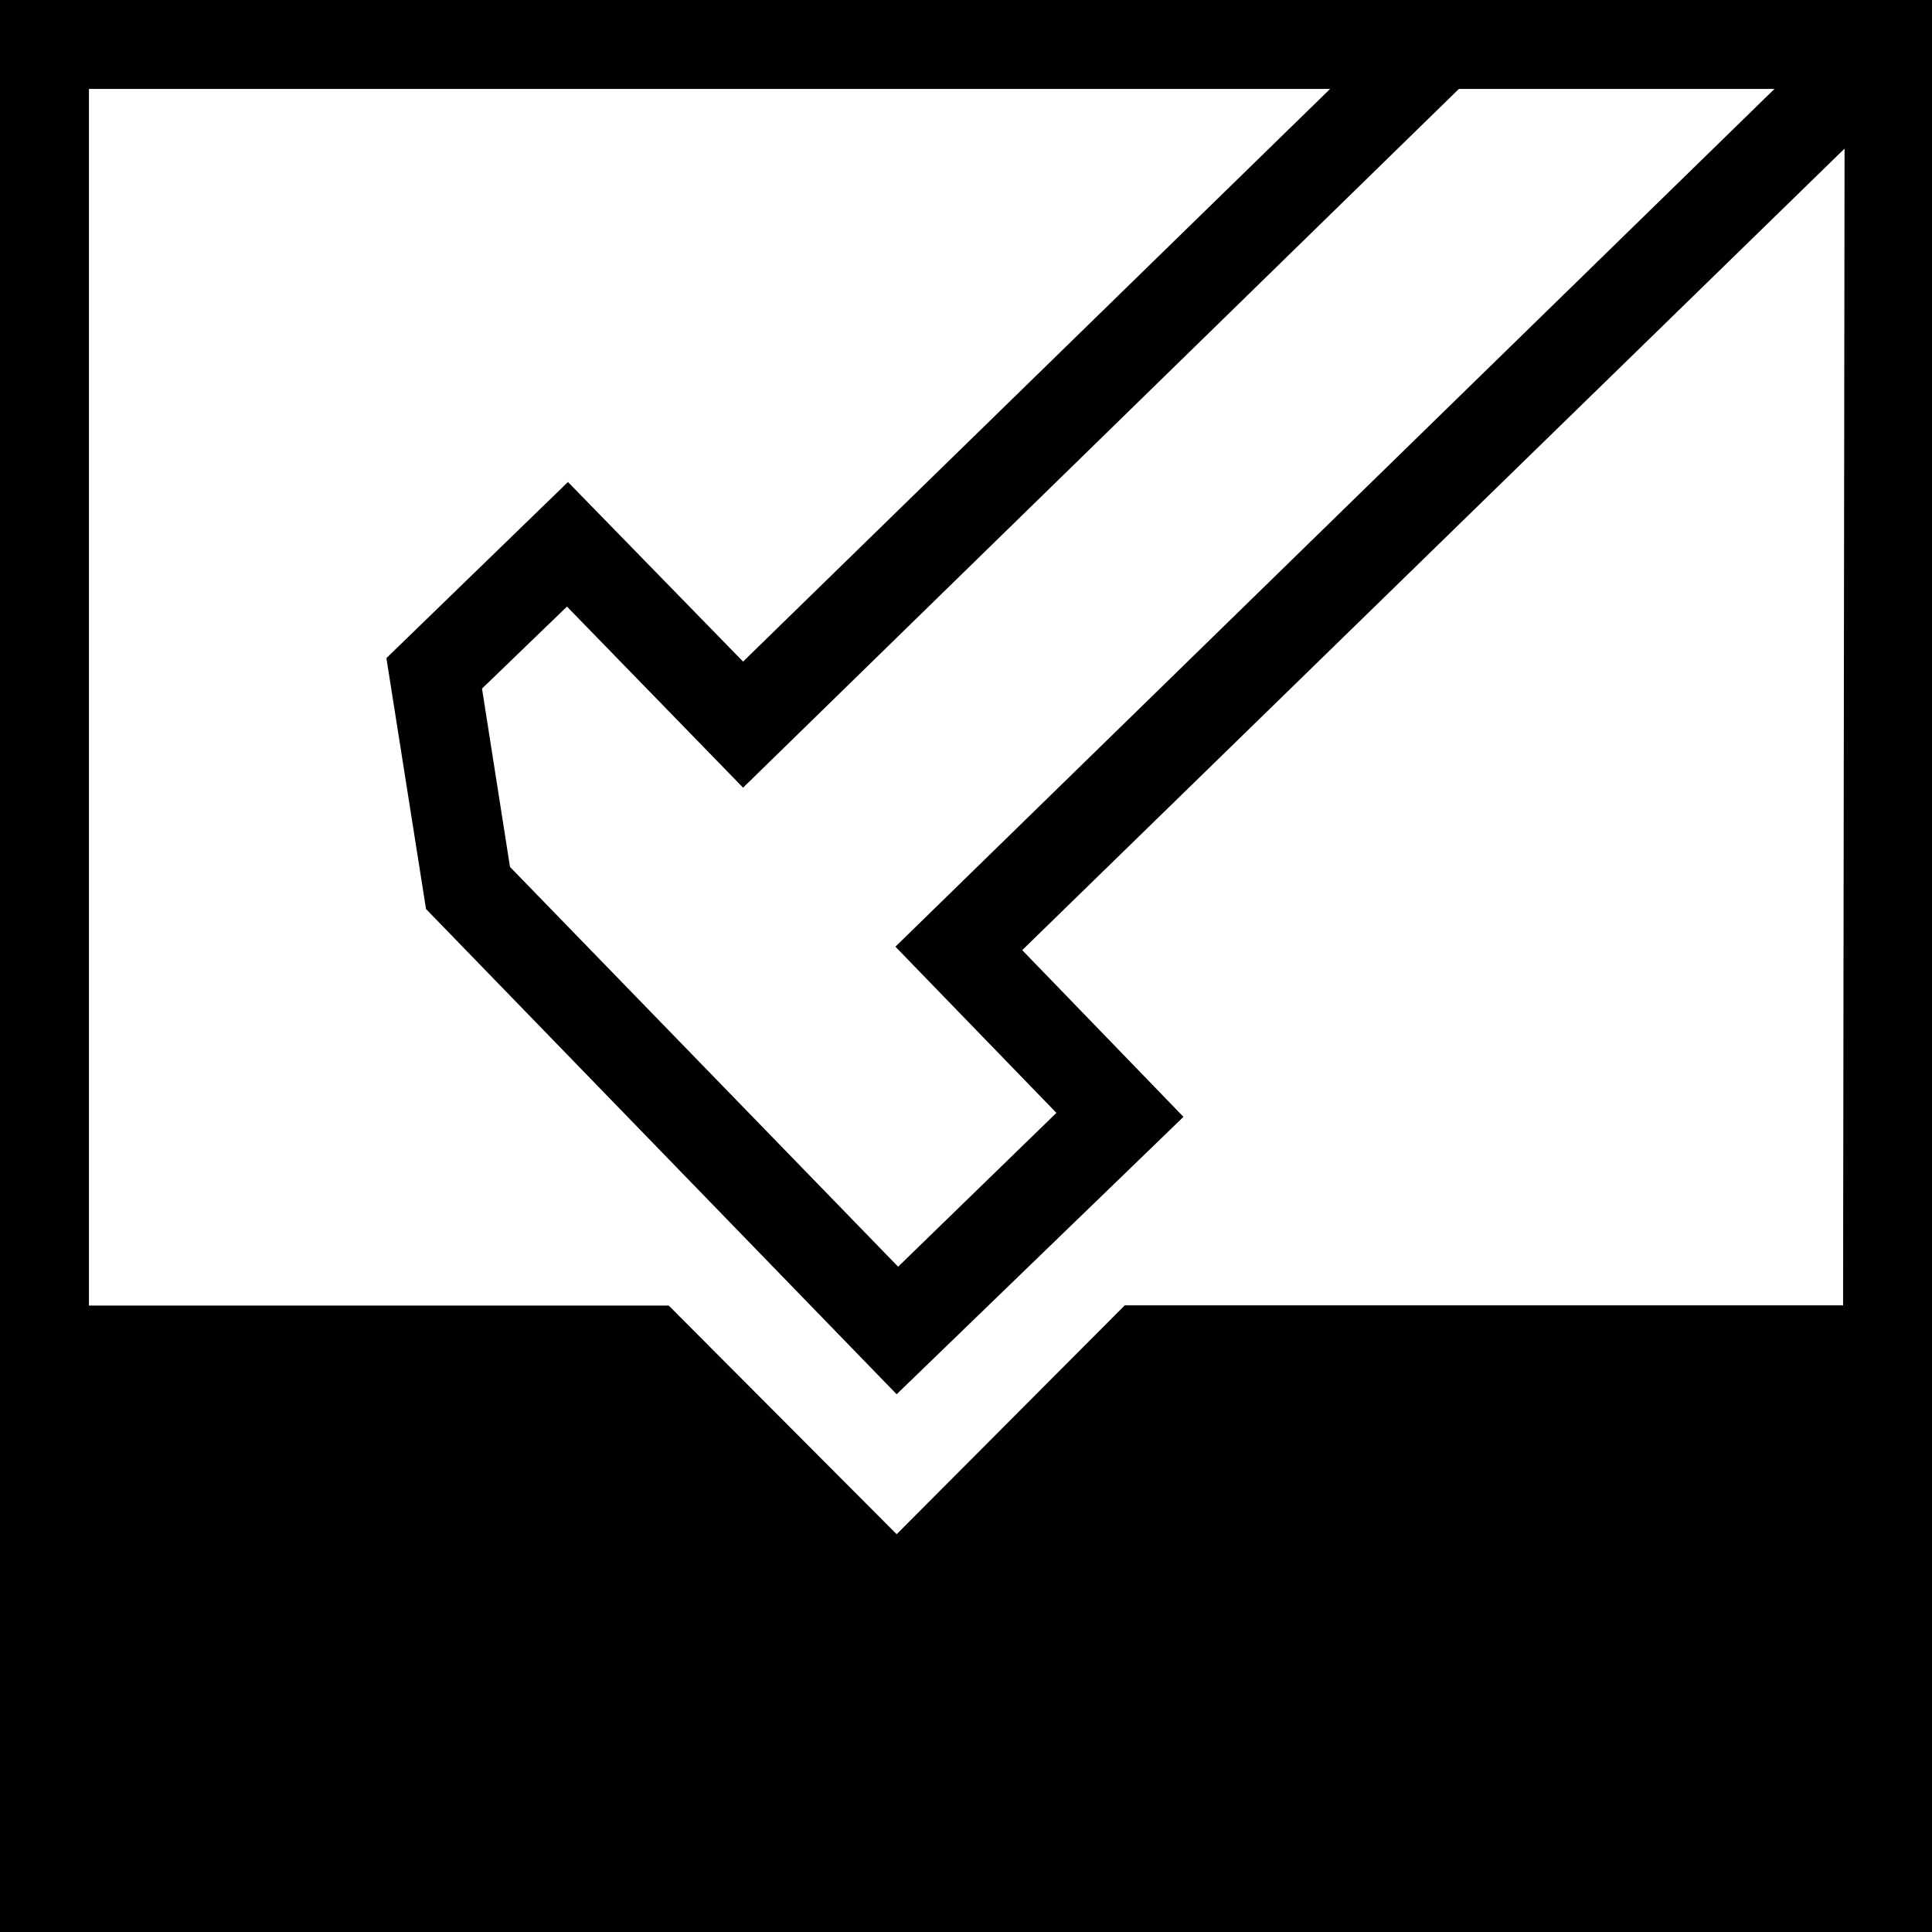 <svg id="Layer_1" data-name="Layer 1" xmlns="http://www.w3.org/2000/svg" viewBox="0 0 78 78"><defs><style>.cls-1{fill:#010101;}</style></defs><title>StootvastArtboard 1</title><path class="cls-1" d="M77.9,0H0V78H78V0ZM71.64,3.59,36.15,38.22l6.5,6.71-6.39,6.21L20.59,35,19.46,27.8l3.43-3.31L30,31.8,58.9,3.59Zm2.77,49.11h-29L36.2,61.94,27,52.71H3.59V3.59H53.7L30,26.71l-7.07-7.25L15.6,26.57,17.2,36.7l19,19.59,11.58-11.2-6.51-6.73L74.47,6Z"/></svg>